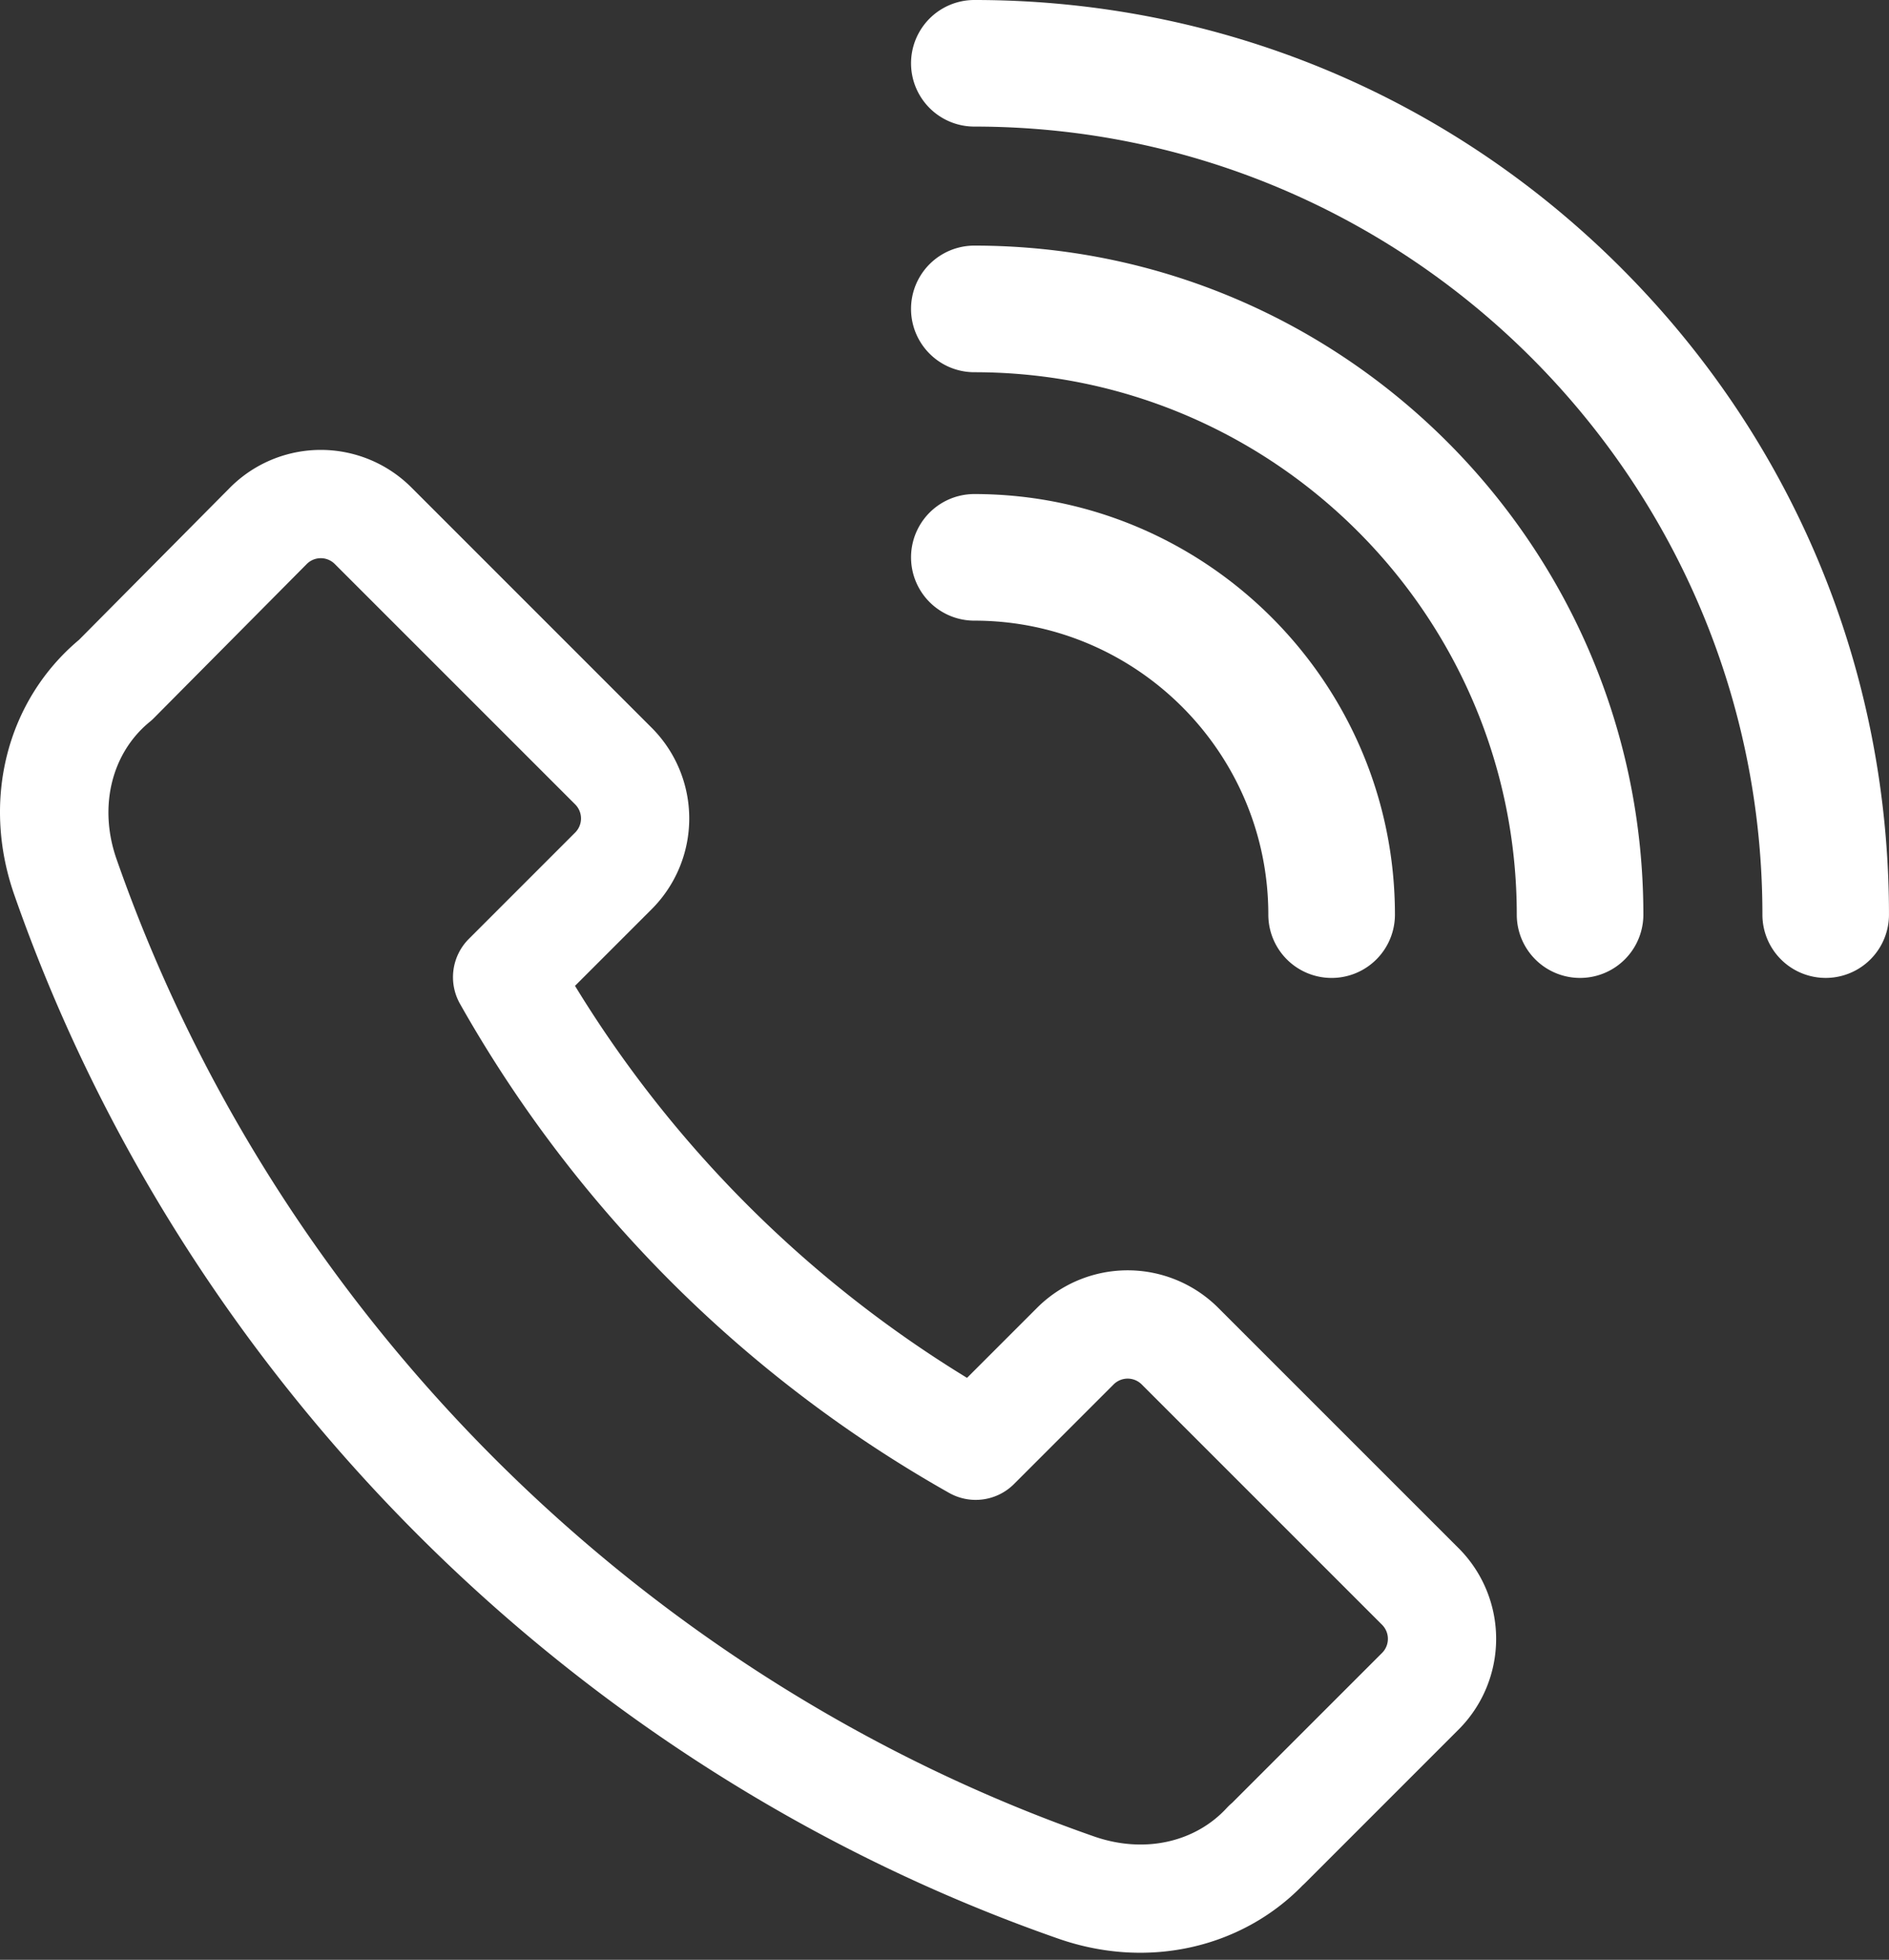 <svg width="80" height="83" fill="none" xmlns="http://www.w3.org/2000/svg"><rect width="100%" height="100%" fill="#333333" stroke="none"/><path d="M61.774 65.569l-10.18-10.18a5.427 5.427 0 00-7.675 0l-2.965 2.965a49.968 49.968 0 01-16.602-16.602l3.25-3.25a5.434 5.434 0 000-7.677l-10.179-10.18a5.424 5.424 0 00-7.682.007L3.344 27.1C.284 29.67-.793 33.89.602 37.888 7.765 58.412 24.294 74.941 44.82 82.104c3.861 1.347 7.827.34 10.348-2.258.037-.032.072-.066.107-.1l6.5-6.501a5.434 5.434 0 000-7.676zm-3.242 4.433l-6.354 6.354a2.26 2.26 0 00-.22.209c-1.337 1.454-3.488 1.956-5.628 1.209-19.216-6.706-34.692-22.182-41.397-41.398-.768-2.2-.214-4.48 1.411-5.807.062-.05.12-.104.177-.161l6.469-6.52a.838.838 0 011.19 0l10.18 10.18a.843.843 0 010 1.19l-4.504 4.505a2.293 2.293 0 00-.376 2.748 54.555 54.555 0 0020.716 20.715c.896.506 2.02.352 2.748-.376l4.218-4.218a.842.842 0 011.19 0l10.18 10.18a.843.843 0 010 1.19zM41.264 20.924a2.68 2.68 0 000 5.361c6.865 0 12.45 5.586 12.45 12.451a2.68 2.68 0 005.362 0c0-9.822-7.99-17.812-17.812-17.812z" fill="#fff"/><path d="M41.264 10.402a2.68 2.68 0 000 5.362c12.666 0 22.972 10.305 22.972 22.972a2.68 2.68 0 005.361 0c0-15.623-12.71-28.334-28.333-28.334z" fill="#fff"/><path d="M68.654 11.345C61.338 4.03 51.61 0 41.264 0a2.68 2.68 0 000 5.361c18.403 0 33.375 14.972 33.375 33.375a2.68 2.68 0 005.36 0c0-10.347-4.028-20.074-11.345-27.39z" fill="#fff"/></svg>
